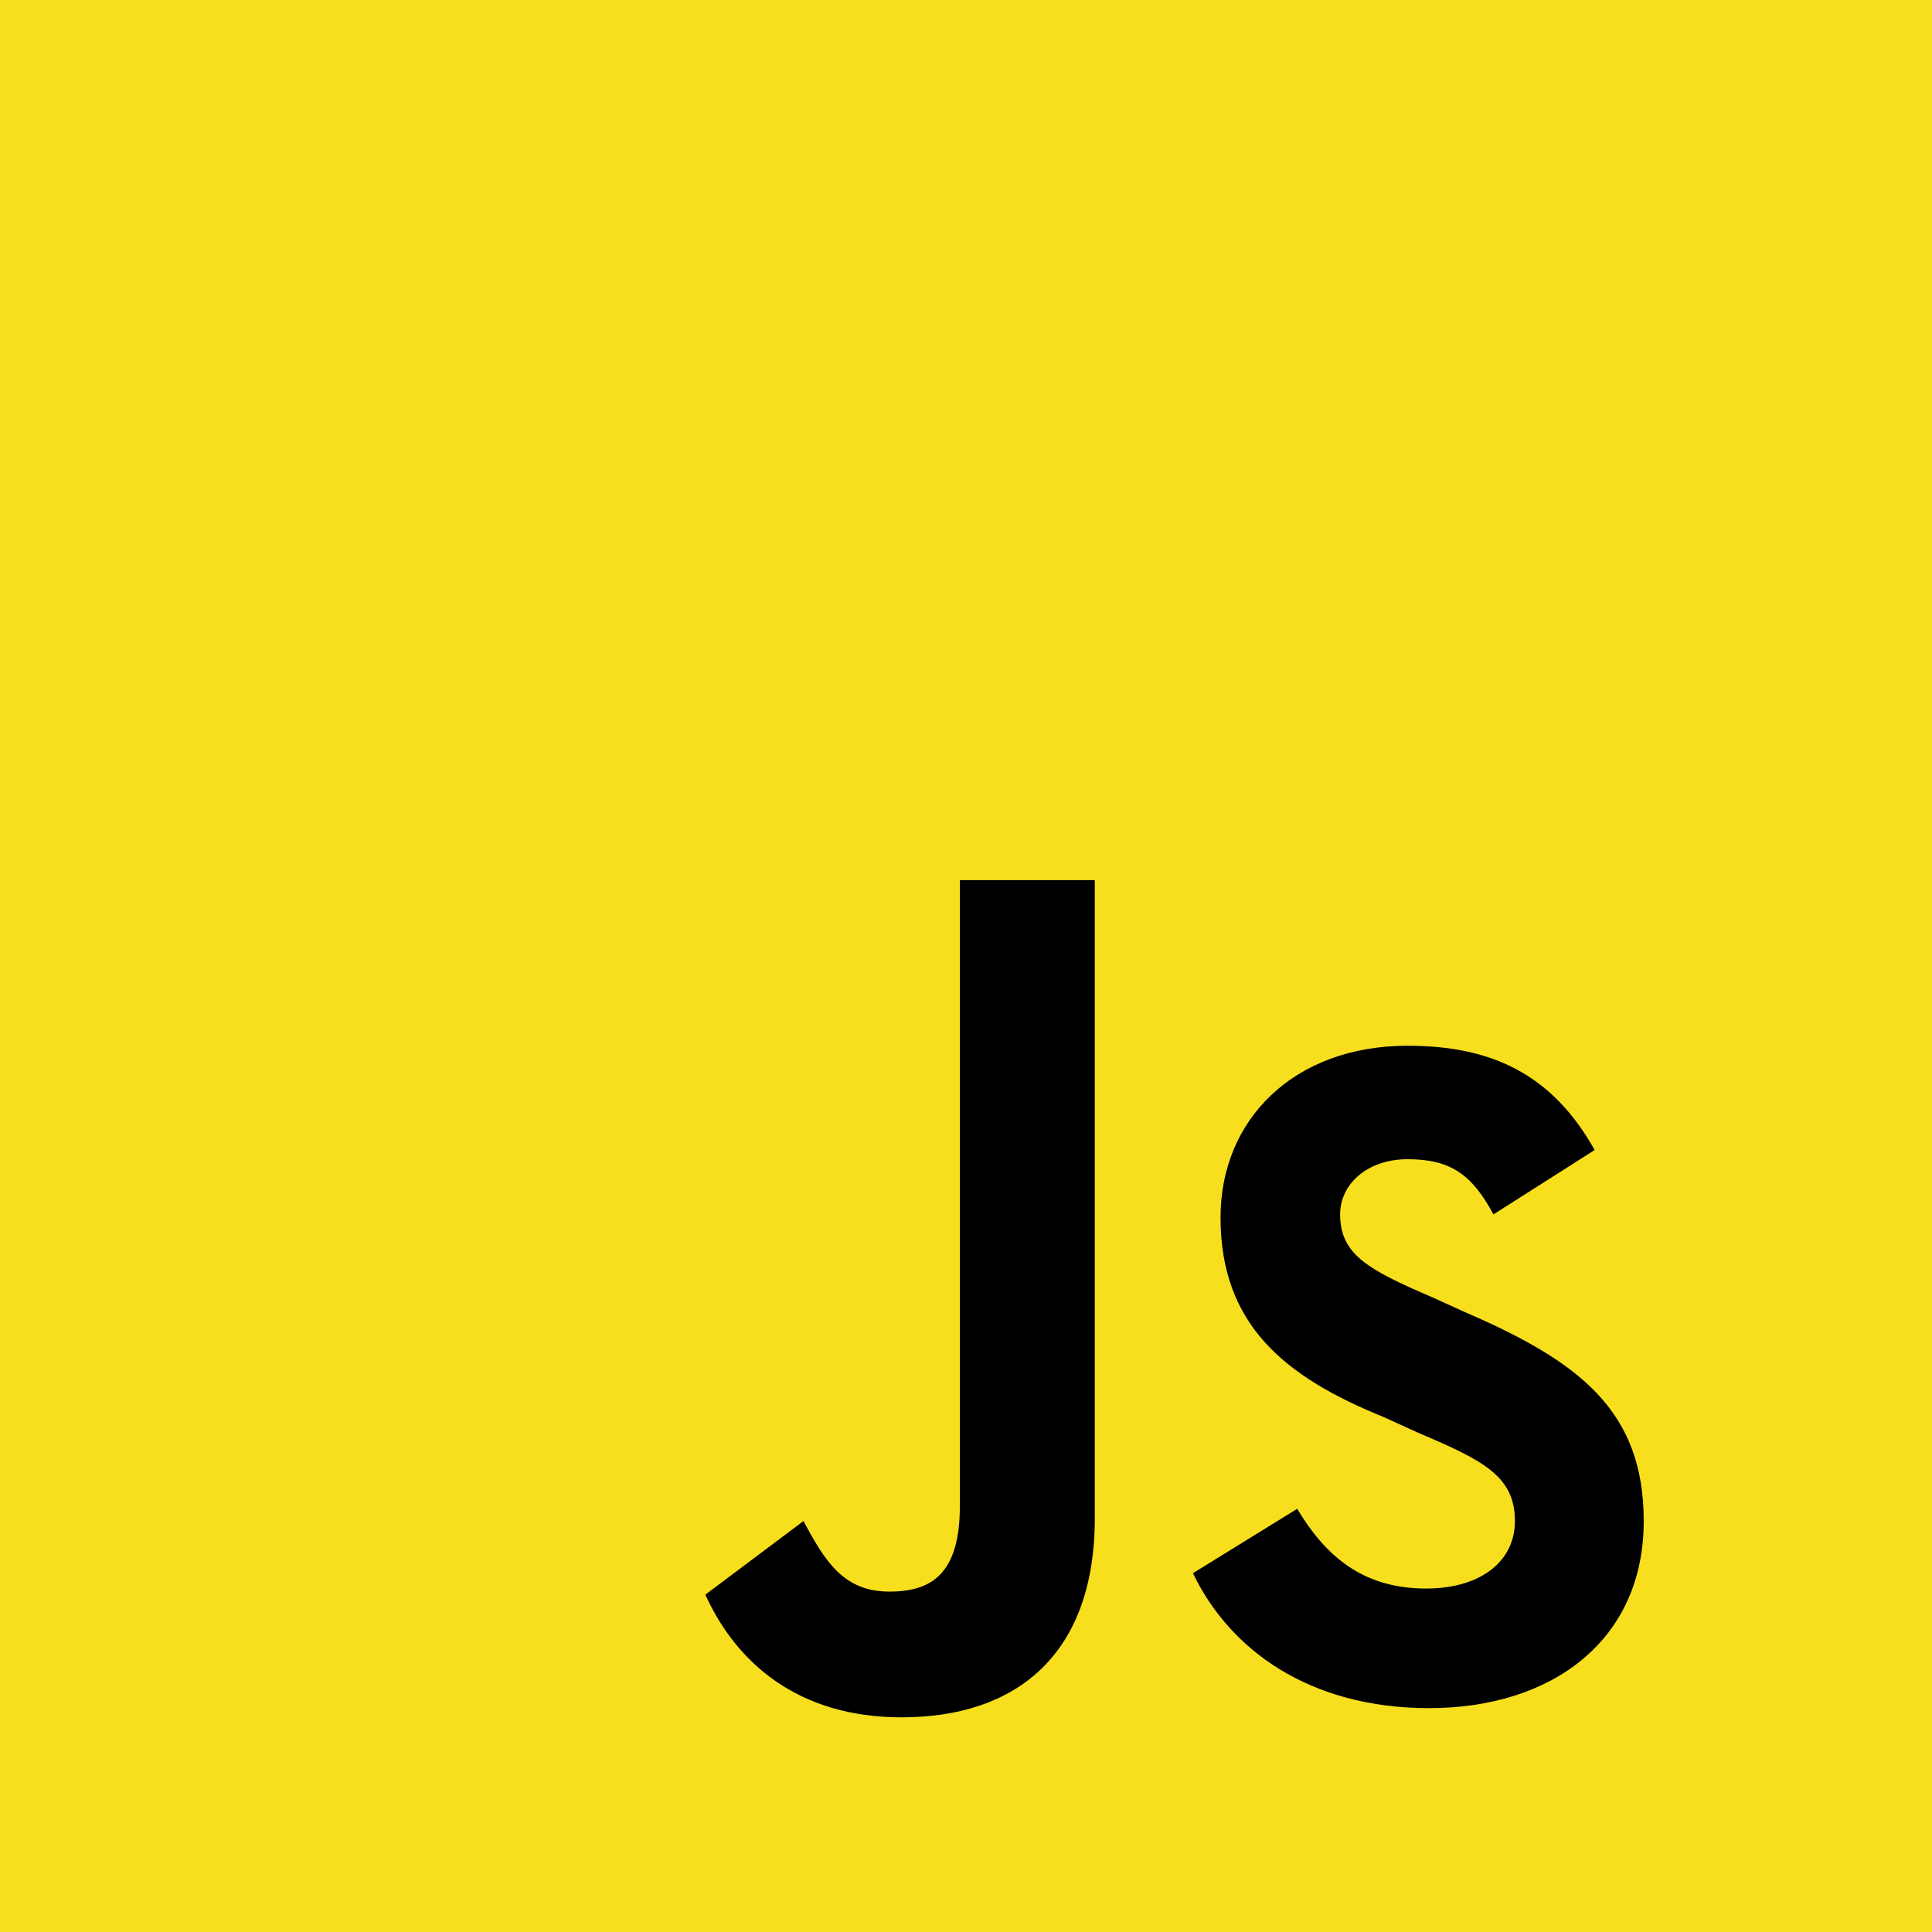 <svg xmlns="http://www.w3.org/2000/svg" viewBox="0 0 630 630"><rect width="630" height="630" fill="#f7df1e"/><path d="M423 492c9 15 21 26 42 26 18 0 29-9 29-22 0-15-11-20-32-29l-11-5c-32-13-53-30-53-65 0-32 24-56 61-56 27 0 47 9 61 34l-33 21c-7-13-14-18-28-18-13 0-22 8-22 18 0 13 9 18 30 27l11 5c37 16 58 32 58 68 0 39-30 61-70 61-39 0-65-19-77-44zm-161 4c7 13 13 23 28 23 14 0 23-6 23-28V287h44v208c0 45-26 65-63 65-34 0-54-18-64-40z"/></svg>